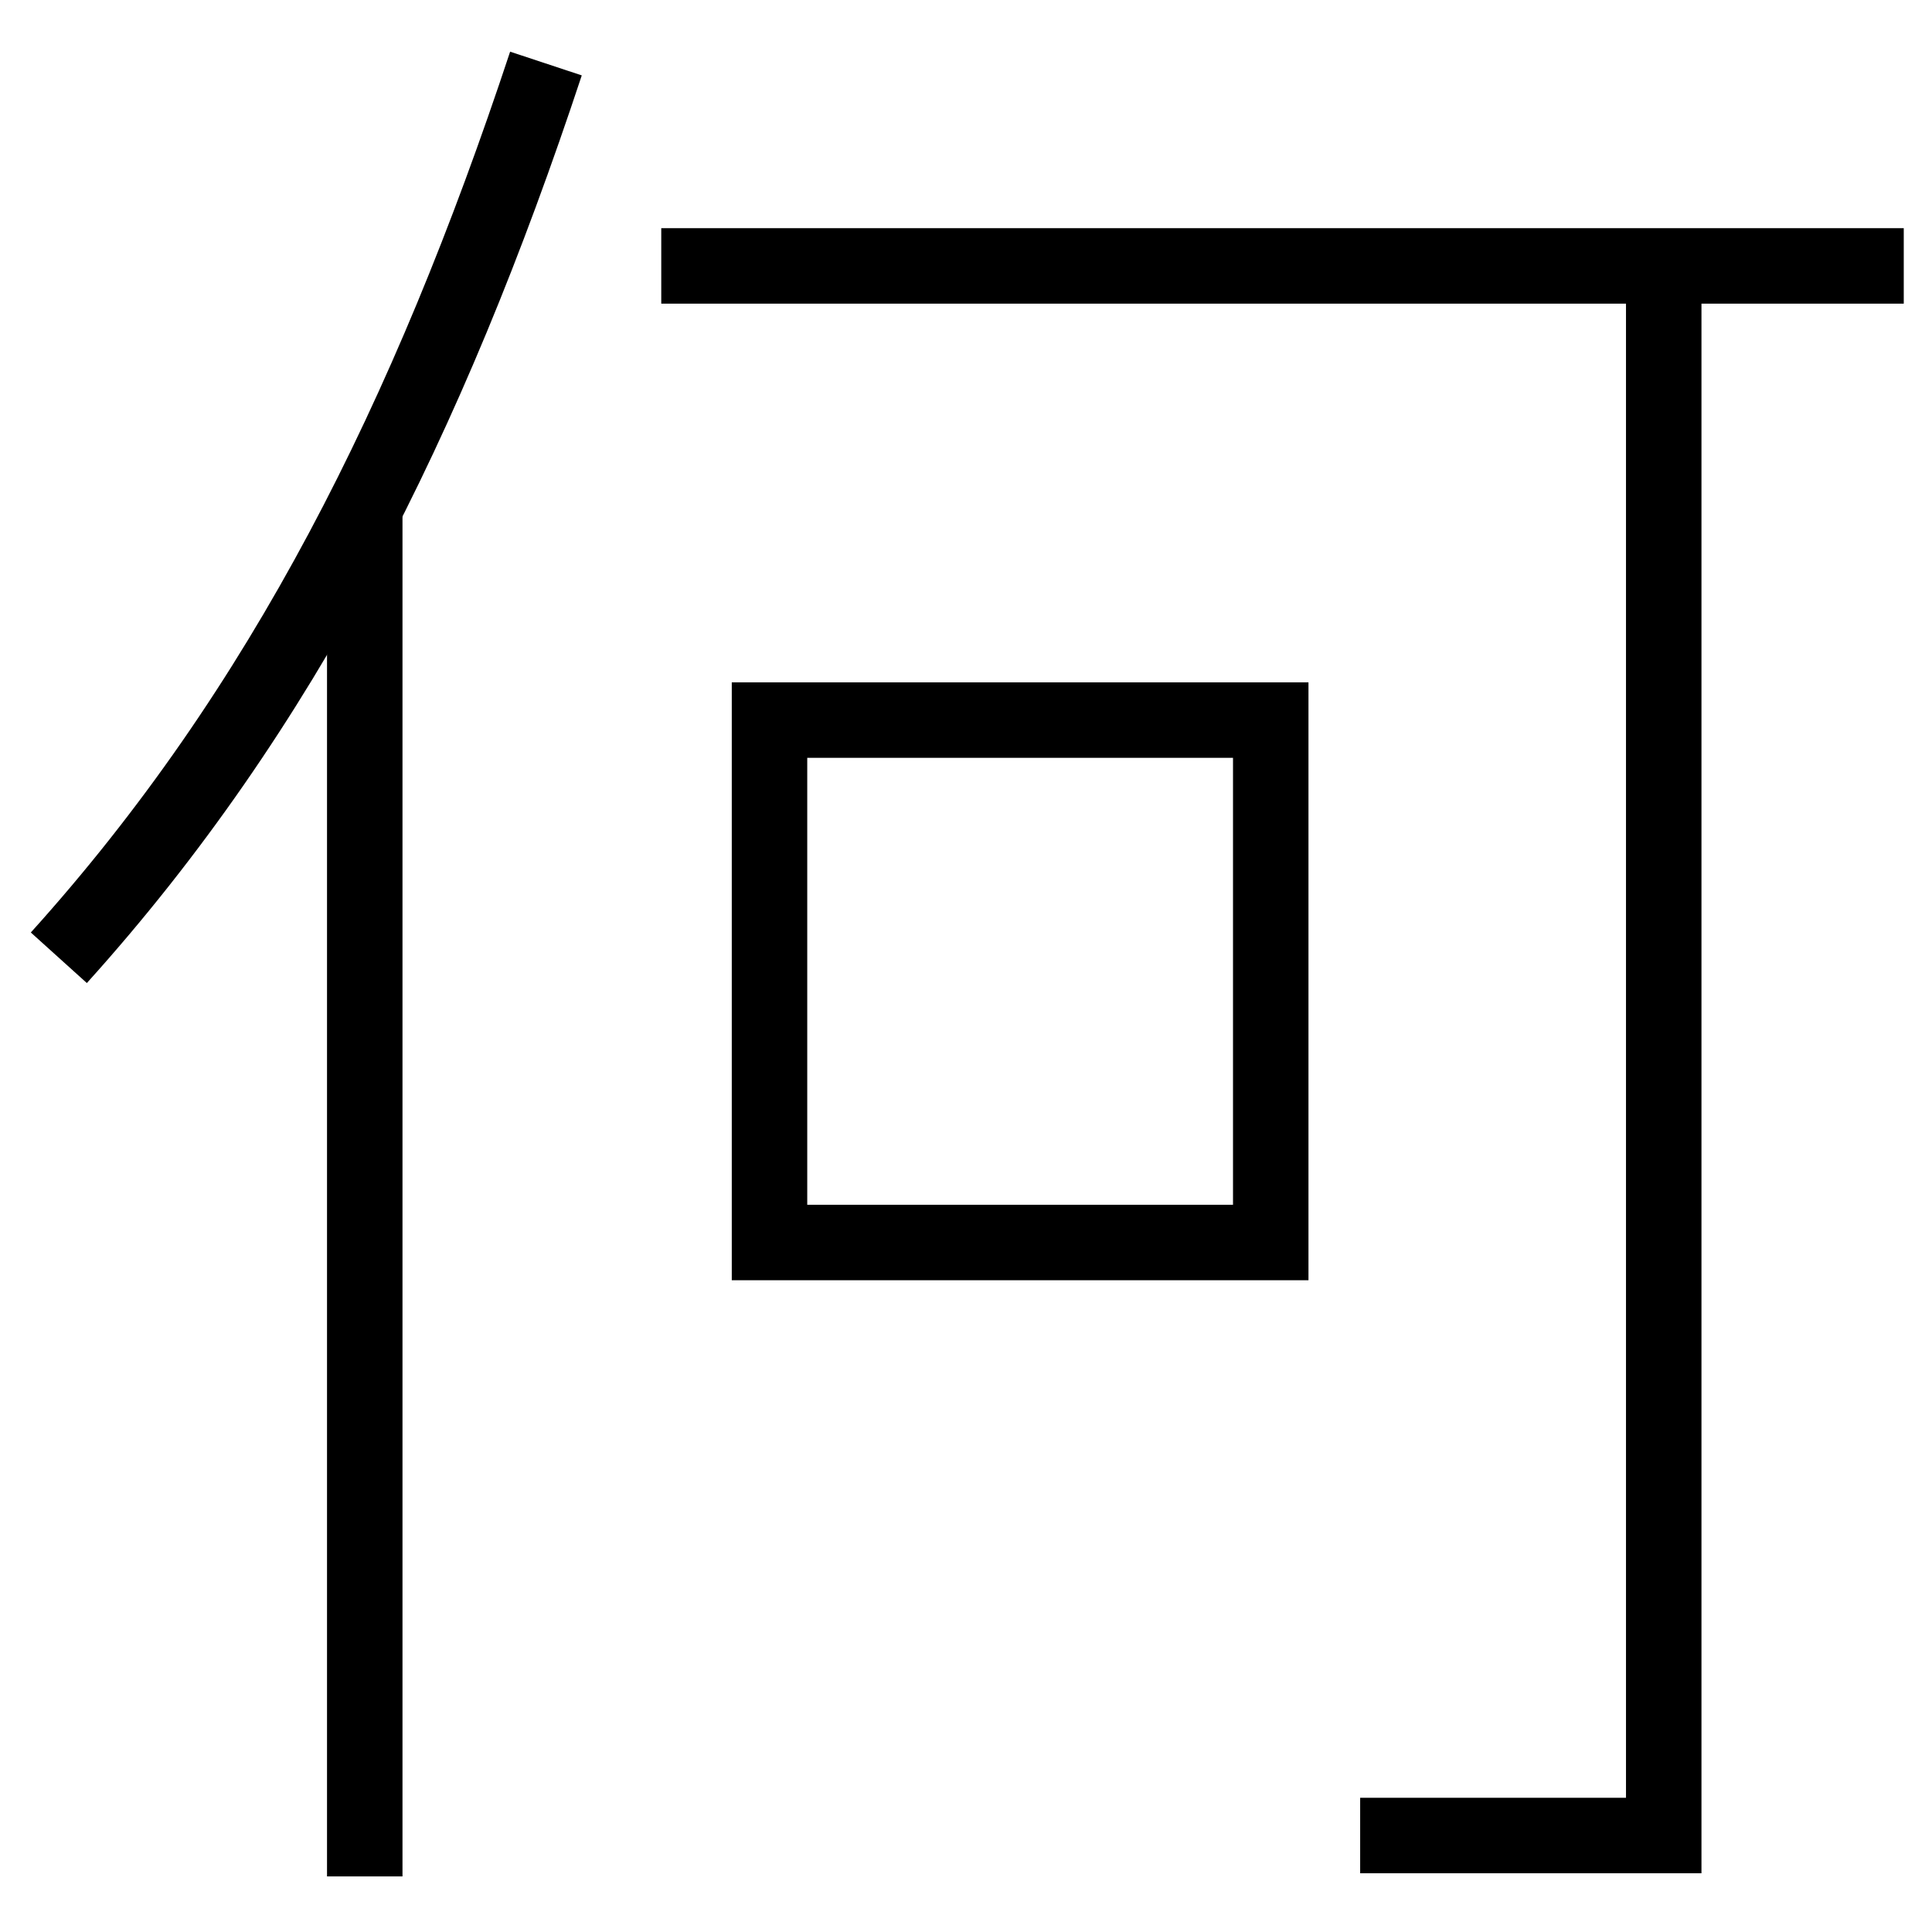 <?xml version="1.0" encoding="UTF-8" standalone="no"?>
<!-- Created with Inkscape (http://www.inkscape.org/) -->

<svg
   width="512"
   height="512"
   viewBox="0 0 512 512"
   version="1.1"
   id="svg1"
   sodipodi:docname="KanjiCardsBlackT.svg"
   inkscape:export-filename="Bars.svg"
   inkscape:export-xdpi="96"
   inkscape:export-ydpi="96"
   xmlns:inkscape="http://www.inkscape.org/namespaces/inkscape"
   xmlns:sodipodi="http://sodipodi.sourceforge.net/DTD/sodipodi-0.dtd"
   xmlns="http://www.w3.org/2000/svg"
   xmlns:svg="http://www.w3.org/2000/svg">
  <sodipodi:namedview
     id="namedview1"
     pagecolor="#ffffff"
     bordercolor="#000000"
     borderopacity="0.25"
     inkscape:showpageshadow="2"
     inkscape:pageopacity="0.0"
     inkscape:pagecheckerboard="true"
     inkscape:deskcolor="#d1d1d1"
     inkscape:document-units="px"
     inkscape:zoom="3.2070312"
     inkscape:cx="292.95007"
     inkscape:cy="333.486"
     inkscape:window-width="1920"
     inkscape:window-height="1017"
     inkscape:window-x="1912"
     inkscape:window-y="-8"
     inkscape:window-maximized="1"
     inkscape:current-layer="svg1"
     inkscape:export-bgcolor="#ffffff00" />
  <defs
     id="defs1">
    <linearGradient
       id="swatch1"
       inkscape:swatch="solid">
      <stop
         style="stop-color:#000000;stop-opacity:1;"
         offset="0"
         id="stop1" />
    </linearGradient>
  </defs>
  <path
     style="fill:none;stroke:#000000;stroke-width:20;stroke-dasharray:none;stroke-dashoffset:1521.85;stroke-opacity:1"
     d="M 144.682,16.838 C 113.558,110.824 74.937,188.053 15.591,253.817"
     id="path38"
     sodipodi:nodetypes="cc" />
  <path
     style="fill:none;stroke:#000000;stroke-width:20;stroke-dasharray:none;stroke-dashoffset:1521.85;stroke-opacity:1"
     d="M 96.663,135.523 V 497.269"
     id="path39"
     sodipodi:nodetypes="cc" />
  <path
     style="fill:none;stroke:#000000;stroke-width:20;stroke-dasharray:none;stroke-dashoffset:1521.85;stroke-opacity:1"
     d="m 175.24,70.47 h 329.276"
     id="path40" />
  <path
     style="fill:none;stroke:#000000;stroke-width:20;stroke-dasharray:none;stroke-dashoffset:1521.85;stroke-opacity:1"
     d="M 440.906,71.094 V 486.431 h -80.448"
     id="path41" />
  <path
     style="fill:none;stroke:#000000;stroke-width:20;stroke-dasharray:none;stroke-dashoffset:1521.85;stroke-opacity:1"
     d="M 203.927,190.831 H 336.76 V 329.276 H 203.927 Z"
     id="path42" />
</svg>

